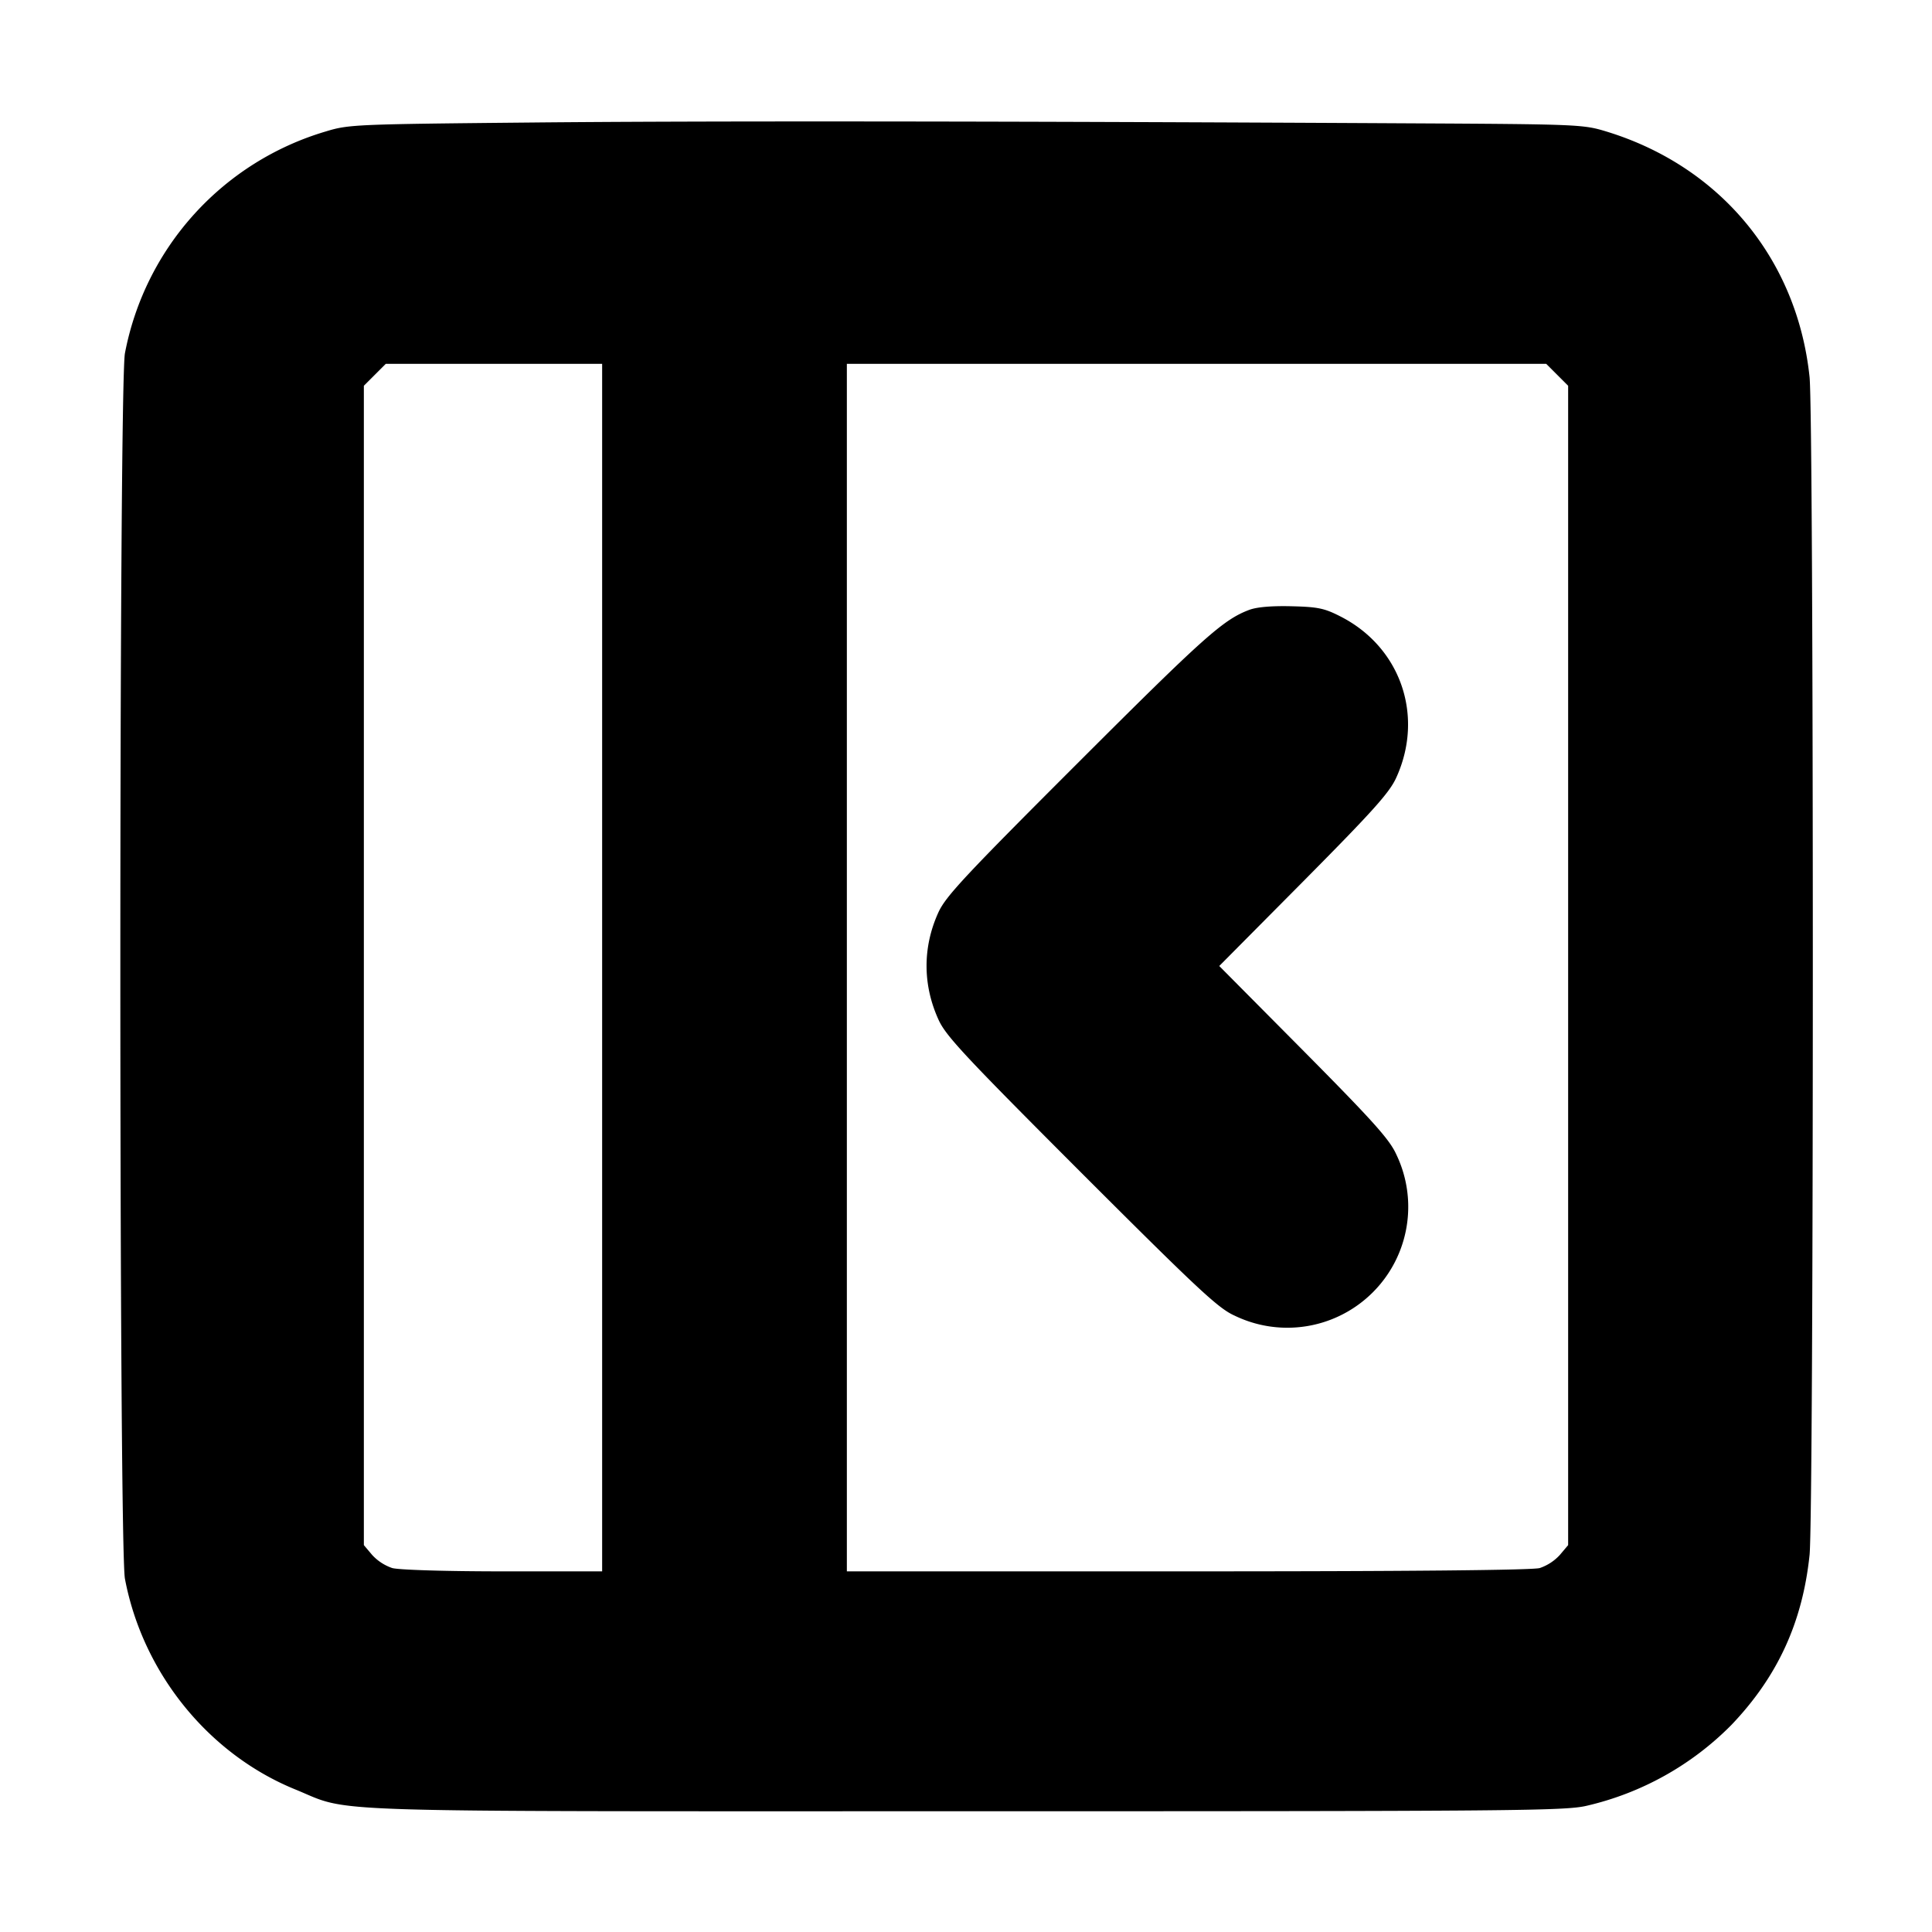 <svg xmlns="http://www.w3.org/2000/svg" width="24" height="24" fill="none" stroke="currentColor" stroke-linecap="round" stroke-linejoin="round" stroke-width="3"><path fill="#000" fill-rule="evenodd" stroke="none" d="M6.6 1.522c-2.192.021-2.269.024-2.553.111a3.57 3.57 0 0 0-2.495 2.755c-.076.399-.076 14.825 0 15.224.221 1.168 1.036 2.177 2.116 2.617.716.292.076.271 8.332.271 6.835 0 7.443-.005 7.71-.068a3.7 3.7 0 0 0 1.798-1.004c.573-.6.883-1.272.971-2.111.054-.511.054-14.123 0-14.634-.154-1.465-1.11-2.618-2.526-3.05-.285-.087-.349-.09-2.453-.101-5.021-.027-8.782-.031-10.9-.01m.88 10.498v7.5H6.25c-.716 0-1.292-.018-1.377-.041a.6.6 0 0 1-.25-.163l-.103-.122V4.792l.136-.136.136-.136H7.48zm11.864-7.364.136.136v14.402l-.103.122a.6.6 0 0 1-.25.163c-.096.026-1.615.041-4.377.041h-4.23v-15h8.688zm-3.828 2.921c-.322.122-.562.337-2.124 1.898-1.406 1.405-1.642 1.658-1.734 1.857-.198.433-.197.903.001 1.336.091.201.329.455 1.773 1.9 1.445 1.444 1.699 1.682 1.9 1.773a1.502 1.502 0 0 0 2.012-2.003c-.084-.185-.289-.413-1.15-1.282L15.146 12l1.048-1.056c.861-.869 1.066-1.097 1.15-1.282.352-.769.055-1.626-.696-2.006-.198-.101-.279-.117-.608-.125-.246-.006-.431.01-.524.046"/></svg>